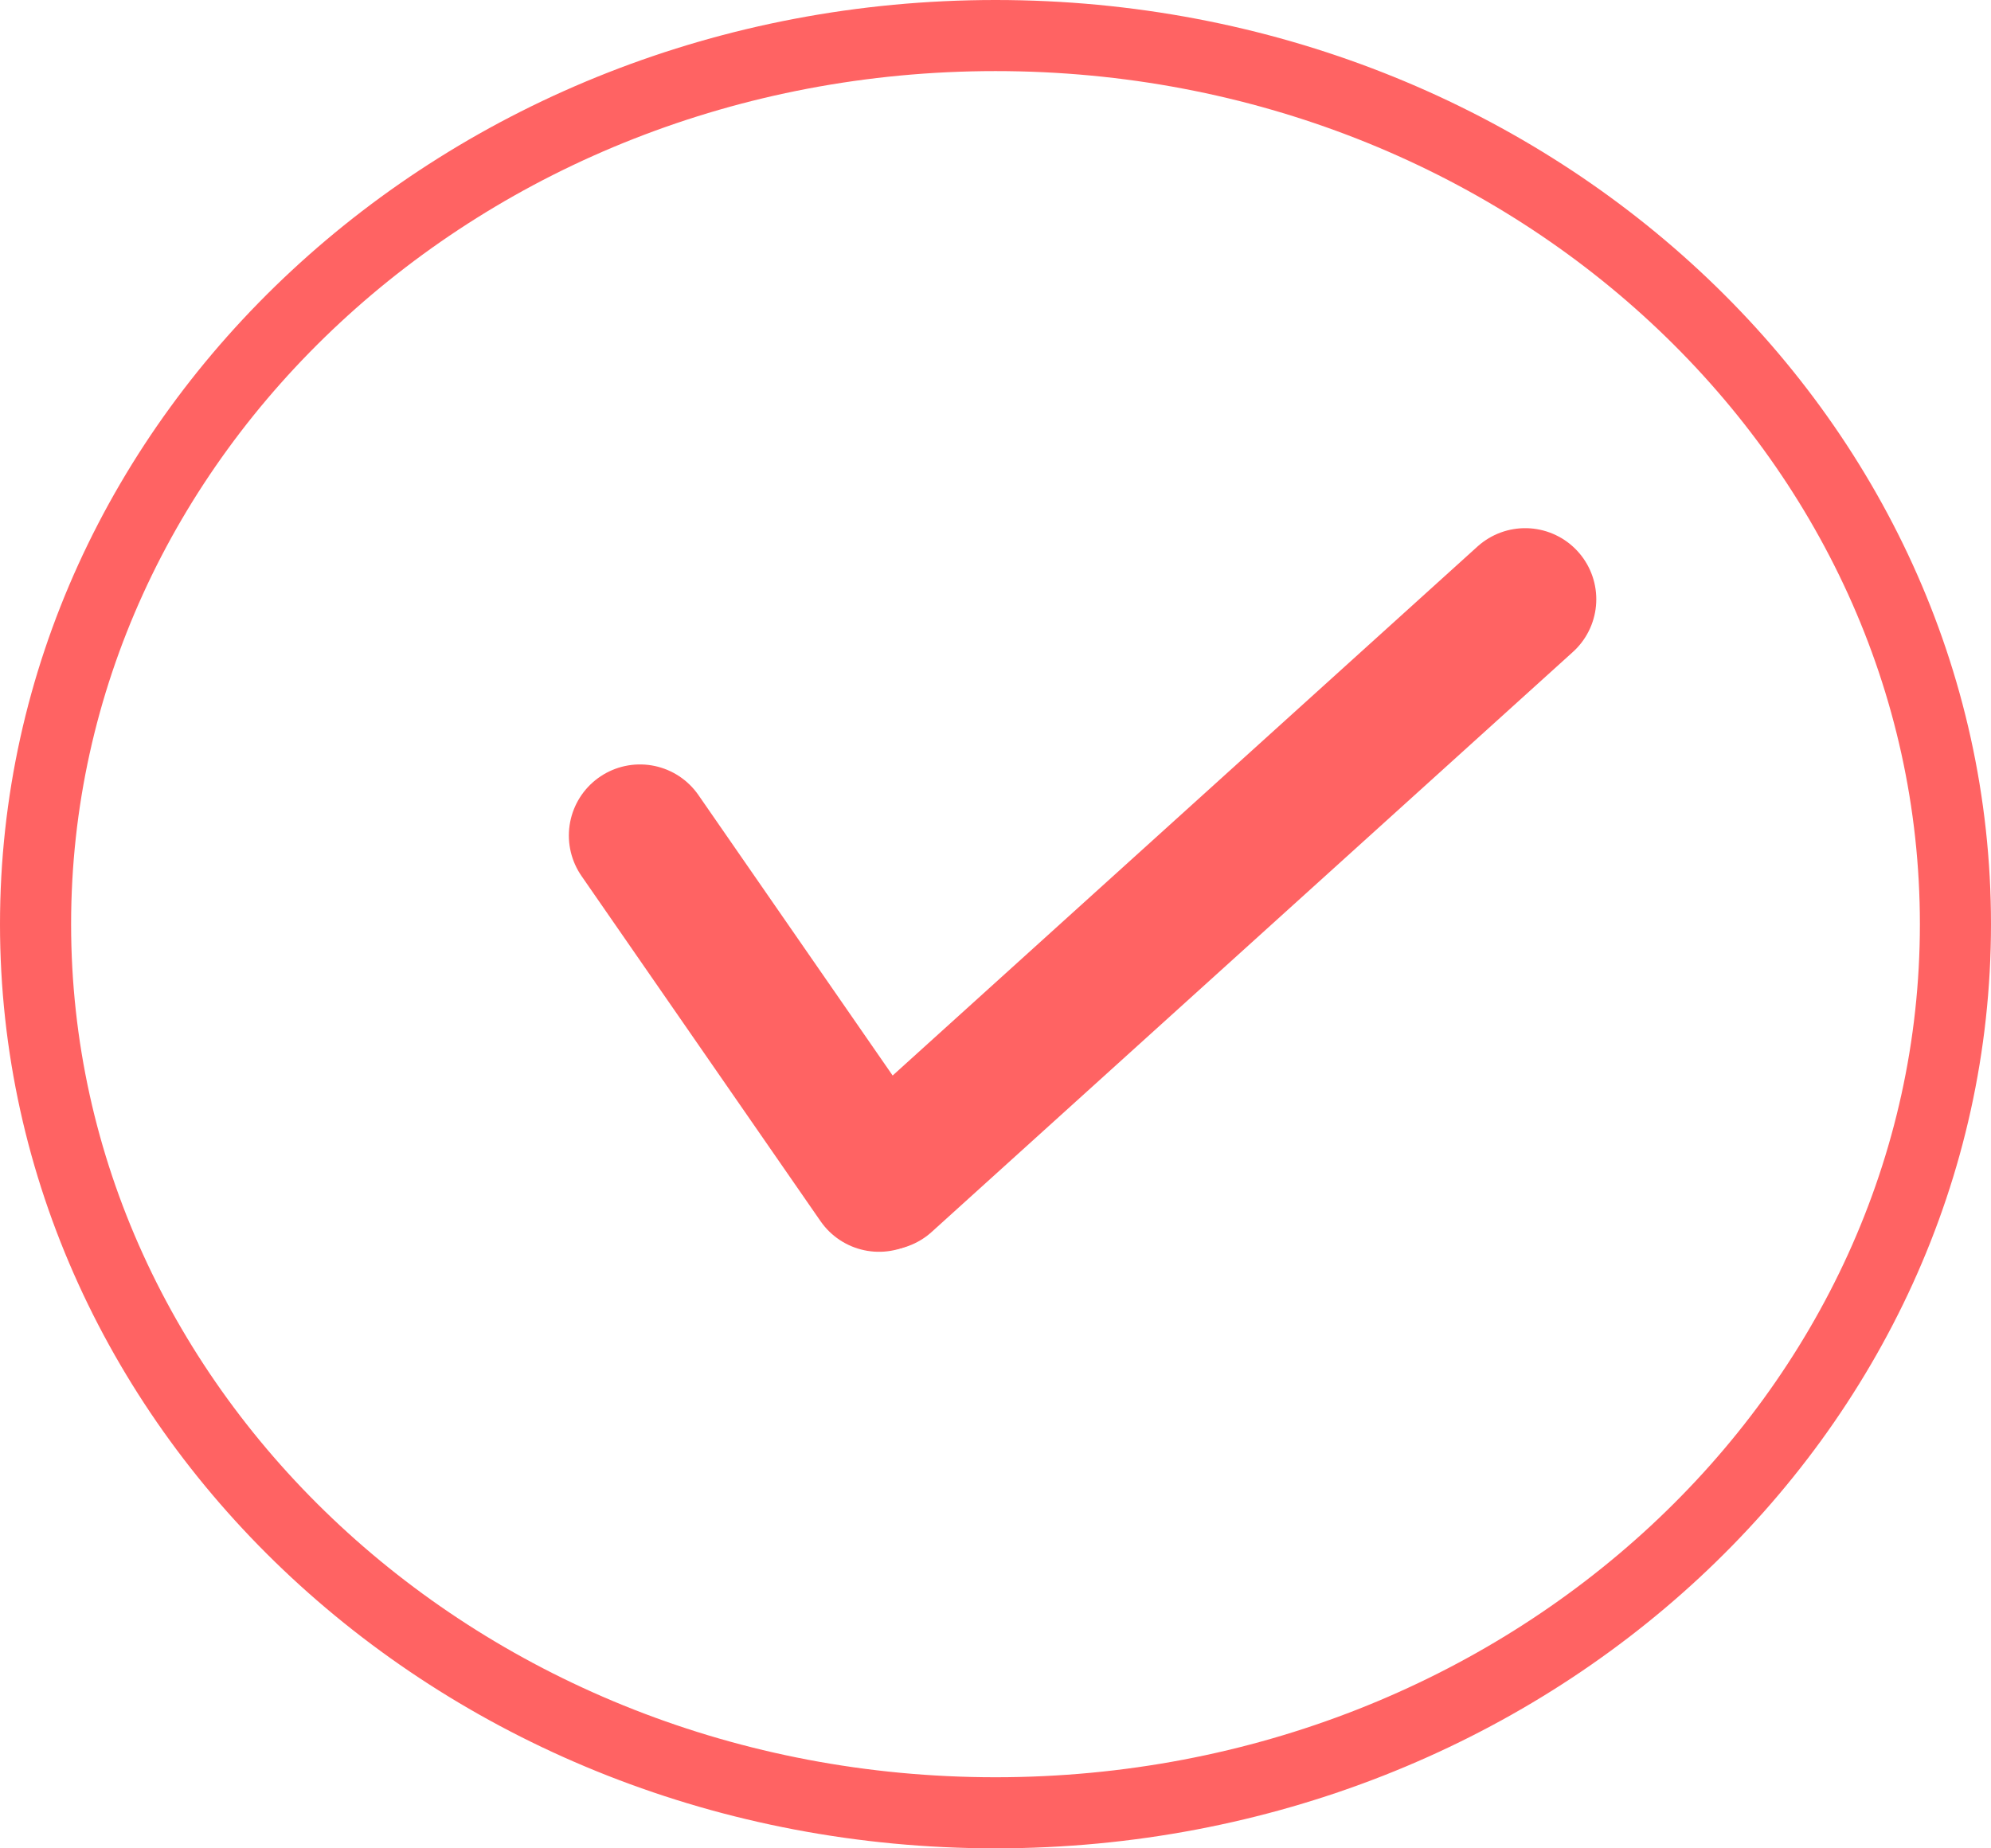 <svg width="56" height="52" viewBox="0 0 56 52" fill="none" xmlns="http://www.w3.org/2000/svg" style="cursor: pointer;">
<path d="M55 26C55 39.739 42.983 51 28 51C13.017 51 1 39.739 1 26C1 12.261 13.017 1 28 1C42.983 1 55 12.261 55 26Z" stroke="#FF6363" stroke-width="2"/>
<path d="M18 23.506L24.723 33.217" stroke="#FF6363" stroke-width="4" stroke-linecap="round"/>
<line x1="24.864" y1="33.175" x2="42.898" y2="16.859" stroke="#FF6363" stroke-width="4" stroke-linecap="round"/>
</svg>
